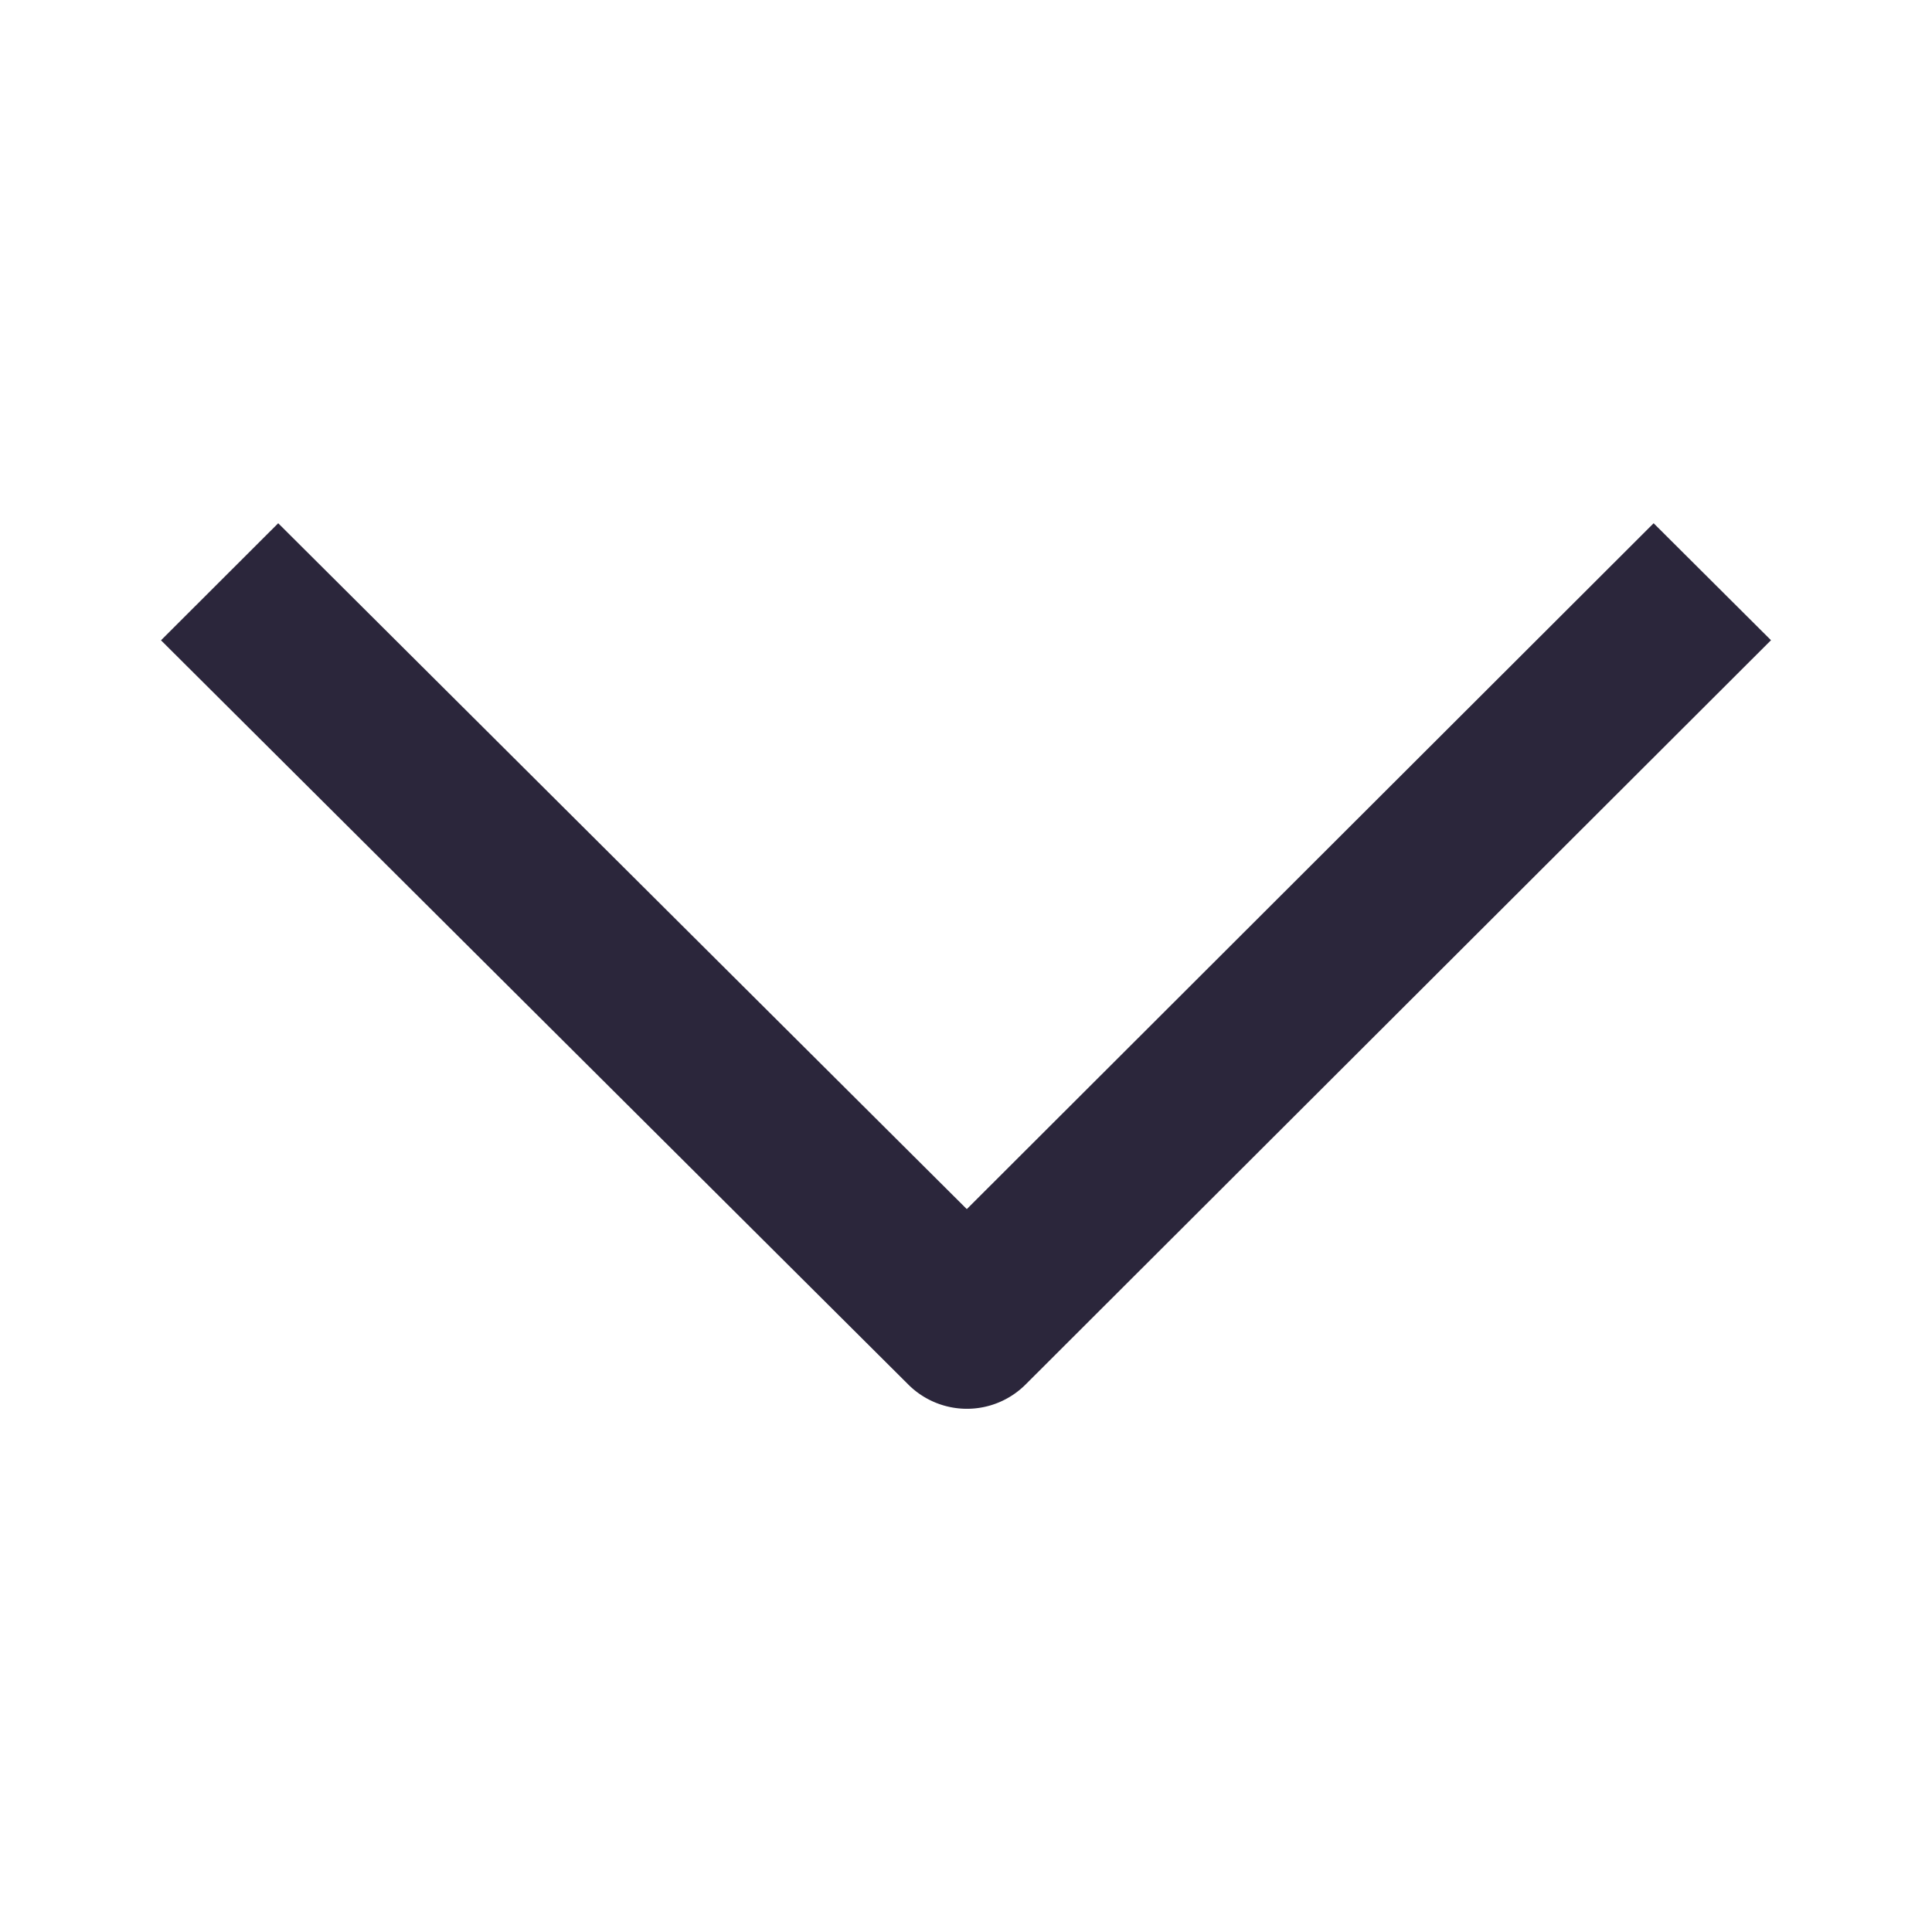 <svg xmlns="http://www.w3.org/2000/svg" fill="none" viewBox="0 0 24 24"><path fill="#2B263B" d="M12.74 17.199 22 7.953 20.542 6.5l-8.532 8.52L3.456 6.5 2 7.954l9.283 9.245a1.031 1.031 0 0 0 1.457 0Z" data-follow-fill="#2B263B"/></svg>